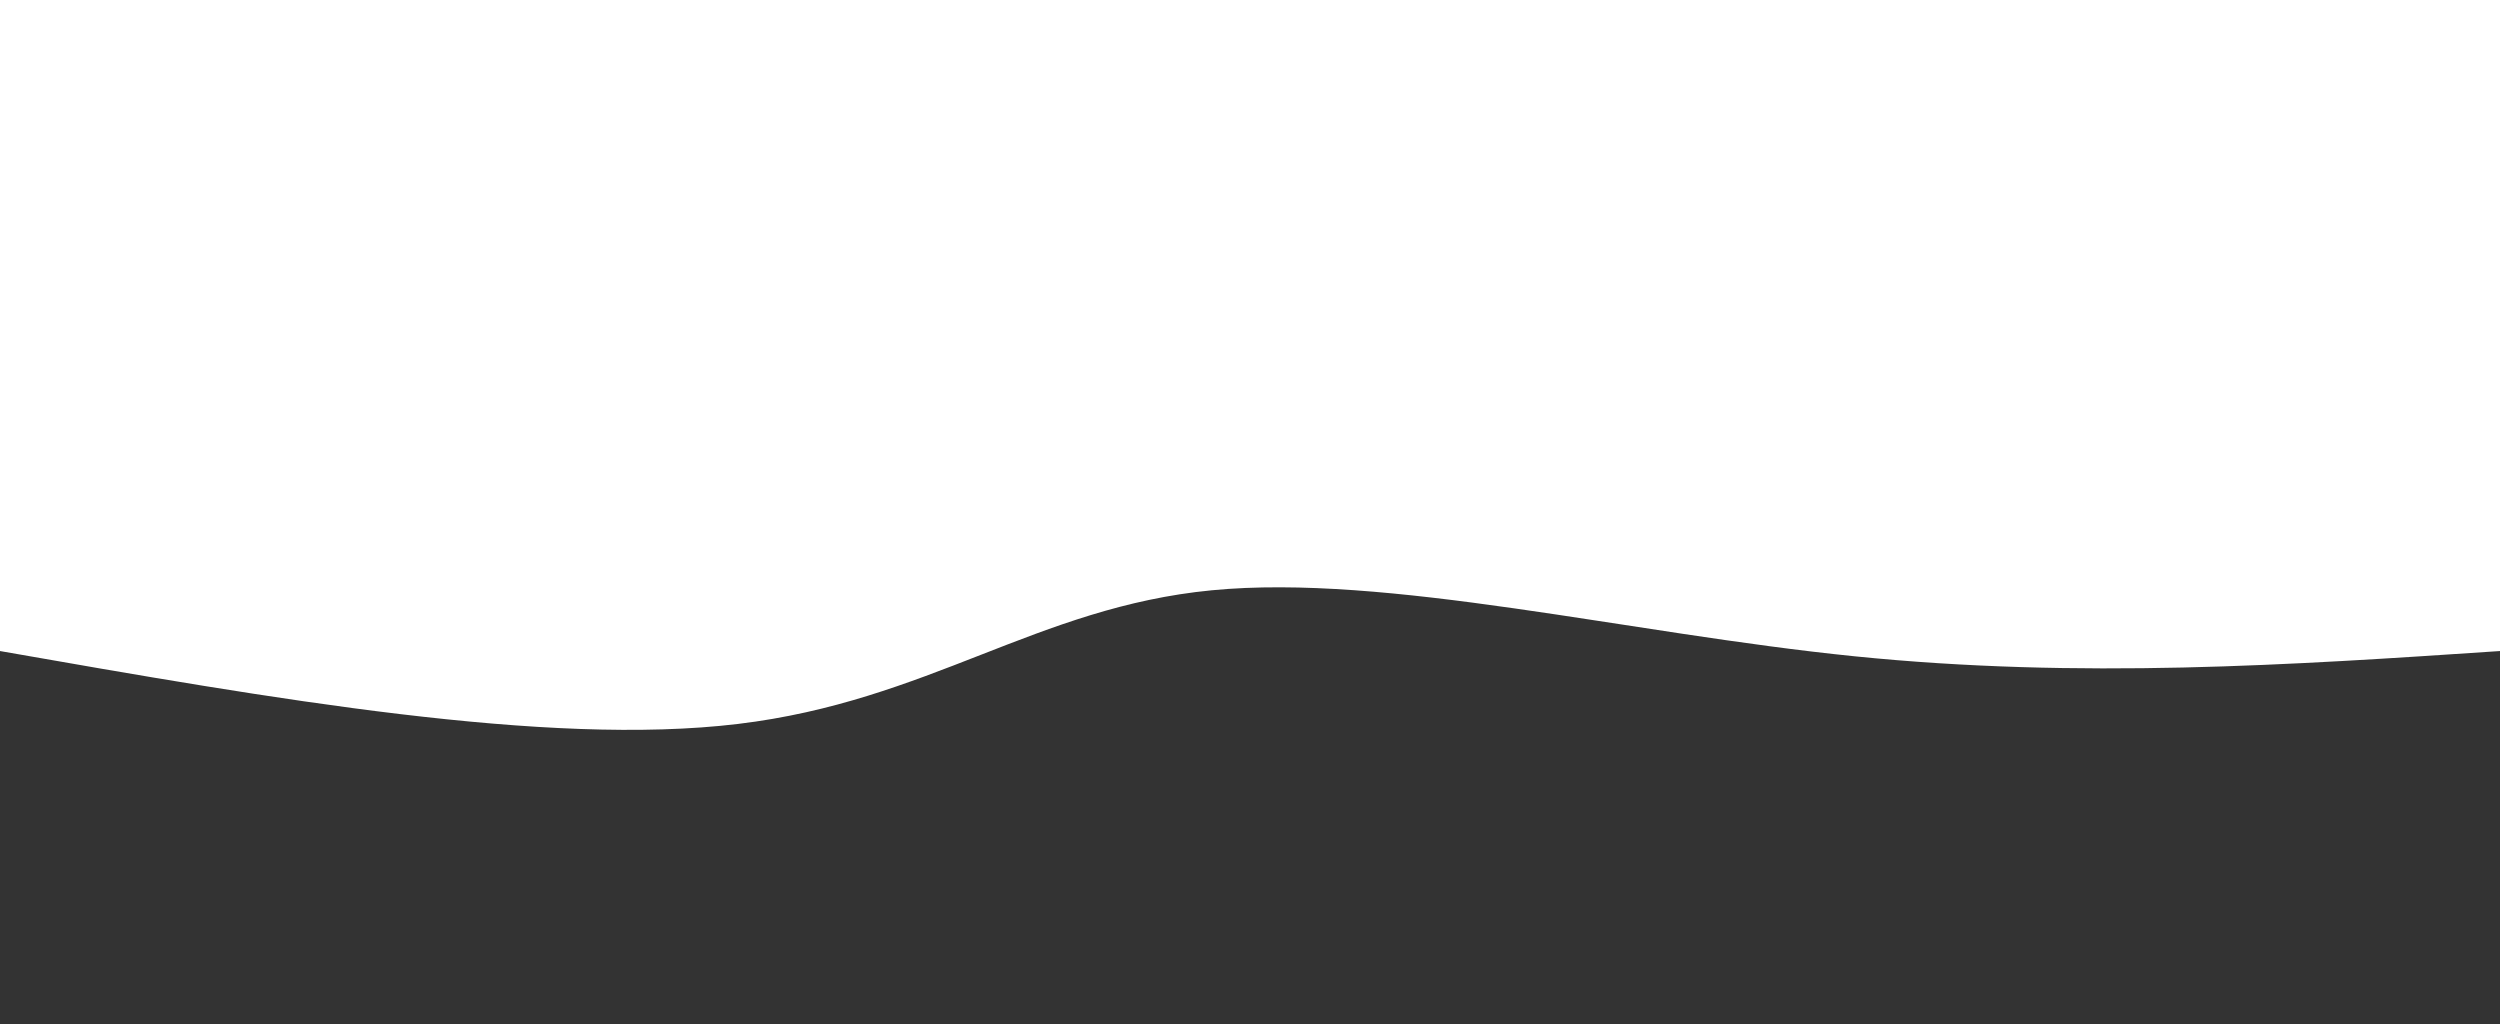<svg width="100%" height="100%" id="svg" viewBox="0 0 1440 590" xmlns="http://www.w3.org/2000/svg" class="transition duration-300 ease-in-out delay-150"><rect x="0" y="0" width="1440" height="590" fill="#333333" stroke="none"/><path d="M 0,600 L 0,225 C 120.964,216.893 241.929,208.786 372,222 C 502.071,235.214 641.25,269.75 742,260 C 842.75,250.25 905.071,196.214 1015,183 C 1124.929,169.786 1282.464,197.393 1440,225 L 1440,600 L 0,600 Z" stroke="none" stroke-width="0" fill="#ffffff" fill-opacity="1" class="transition-all duration-300 ease-in-out delay-150 path-0" transform="rotate(-180 720 300)"></path></svg>
